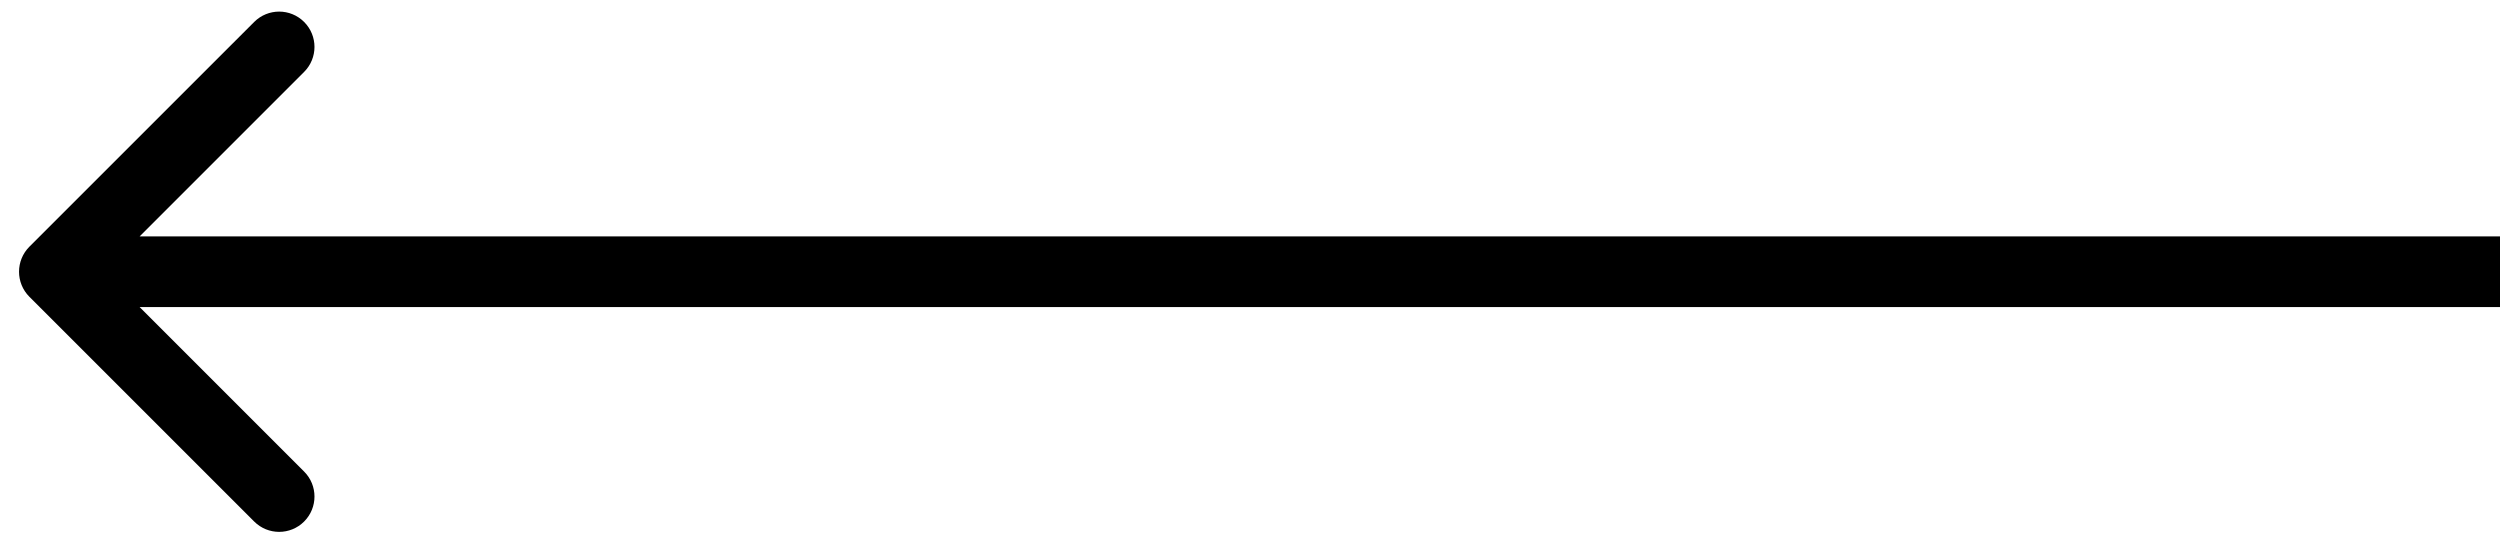 <svg width="46" height="10" viewBox="0 0 46 10" fill="none" xmlns="http://www.w3.org/2000/svg">
<path d="M0.54 5.46C0.287 5.206 0.287 4.794 0.54 4.54L4.677 0.404C4.931 0.15 5.342 0.15 5.596 0.404C5.85 0.658 5.85 1.069 5.596 1.323L1.919 5L5.596 8.677C5.85 8.931 5.85 9.342 5.596 9.596C5.342 9.85 4.931 9.85 4.677 9.596L0.54 5.46ZM46 5.65H1V4.35H46V5.65Z" fill="black"/>
</svg>
